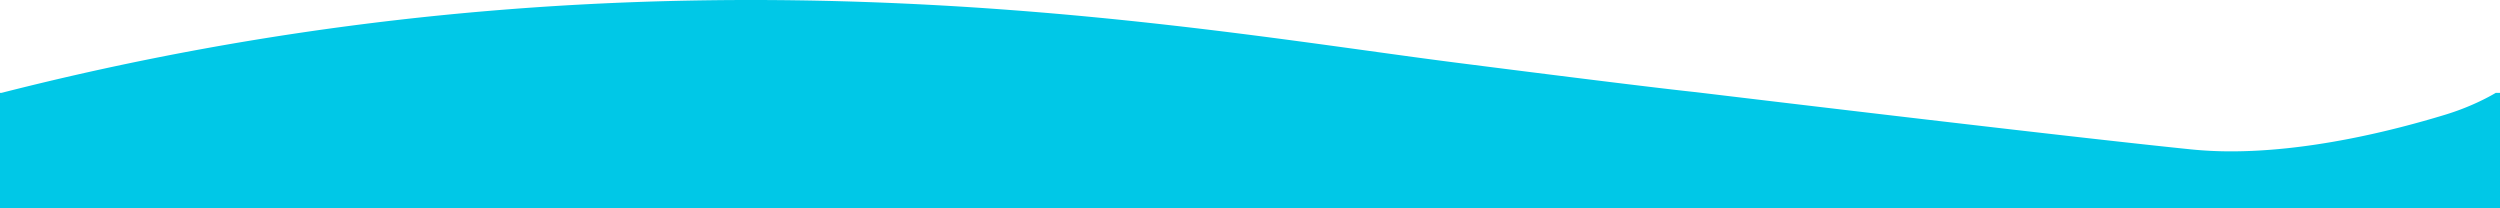 <svg xmlns="http://www.w3.org/2000/svg" width="1200" height="100" viewBox="0 0 1200 100">
  <path id="前面オブジェクトで型抜き_2" data-name="前面オブジェクトで型抜き 2" d="M1200,100H0V44.577H.713c16.228-4.135,32.747-8.036,49.1-11.6,15.89-3.458,32.043-6.686,48.009-9.594,15.491-2.821,31.262-5.423,46.873-7.732,15.113-2.235,30.484-4.258,45.689-6.01,14.694-1.7,29.652-3.186,44.458-4.431,14.291-1.2,28.818-2.208,43.178-2.99C291.837,1.47,305.918.9,319.87.531,333.244.178,346.862,0,360.346,0c14.539,0,29.379.208,44.1.618,13.874.386,28.077.964,42.212,1.718,13.194.7,26.739,1.583,40.256,2.615,12.507.954,25.37,2.068,38.229,3.308,22.1,2.13,45.027,4.706,70.106,7.876,21.91,2.77,42.771,5.654,61.177,8.2l.079.011c15.152,2.1,29.463,4.074,42.6,5.752,74.614,9.53,103.729,12.954,115.014,14.149,13.3,1.6,60.556,7.274,110.344,13.108,59.882,7.017,102.744,11.85,127.4,14.366a189.593,189.593,0,0,0,19.12.929c16.88,0,35.746-1.989,56.075-5.911,8.221-1.585,16.742-3.5,25.325-5.7,7.116-1.82,14.341-3.847,21.474-6.024a119.5,119.5,0,0,0,15.046-5.732c4.095-1.887,7.19-3.6,9.066-4.707H1200V100Z" fill="#00c8e7"/>
</svg>

